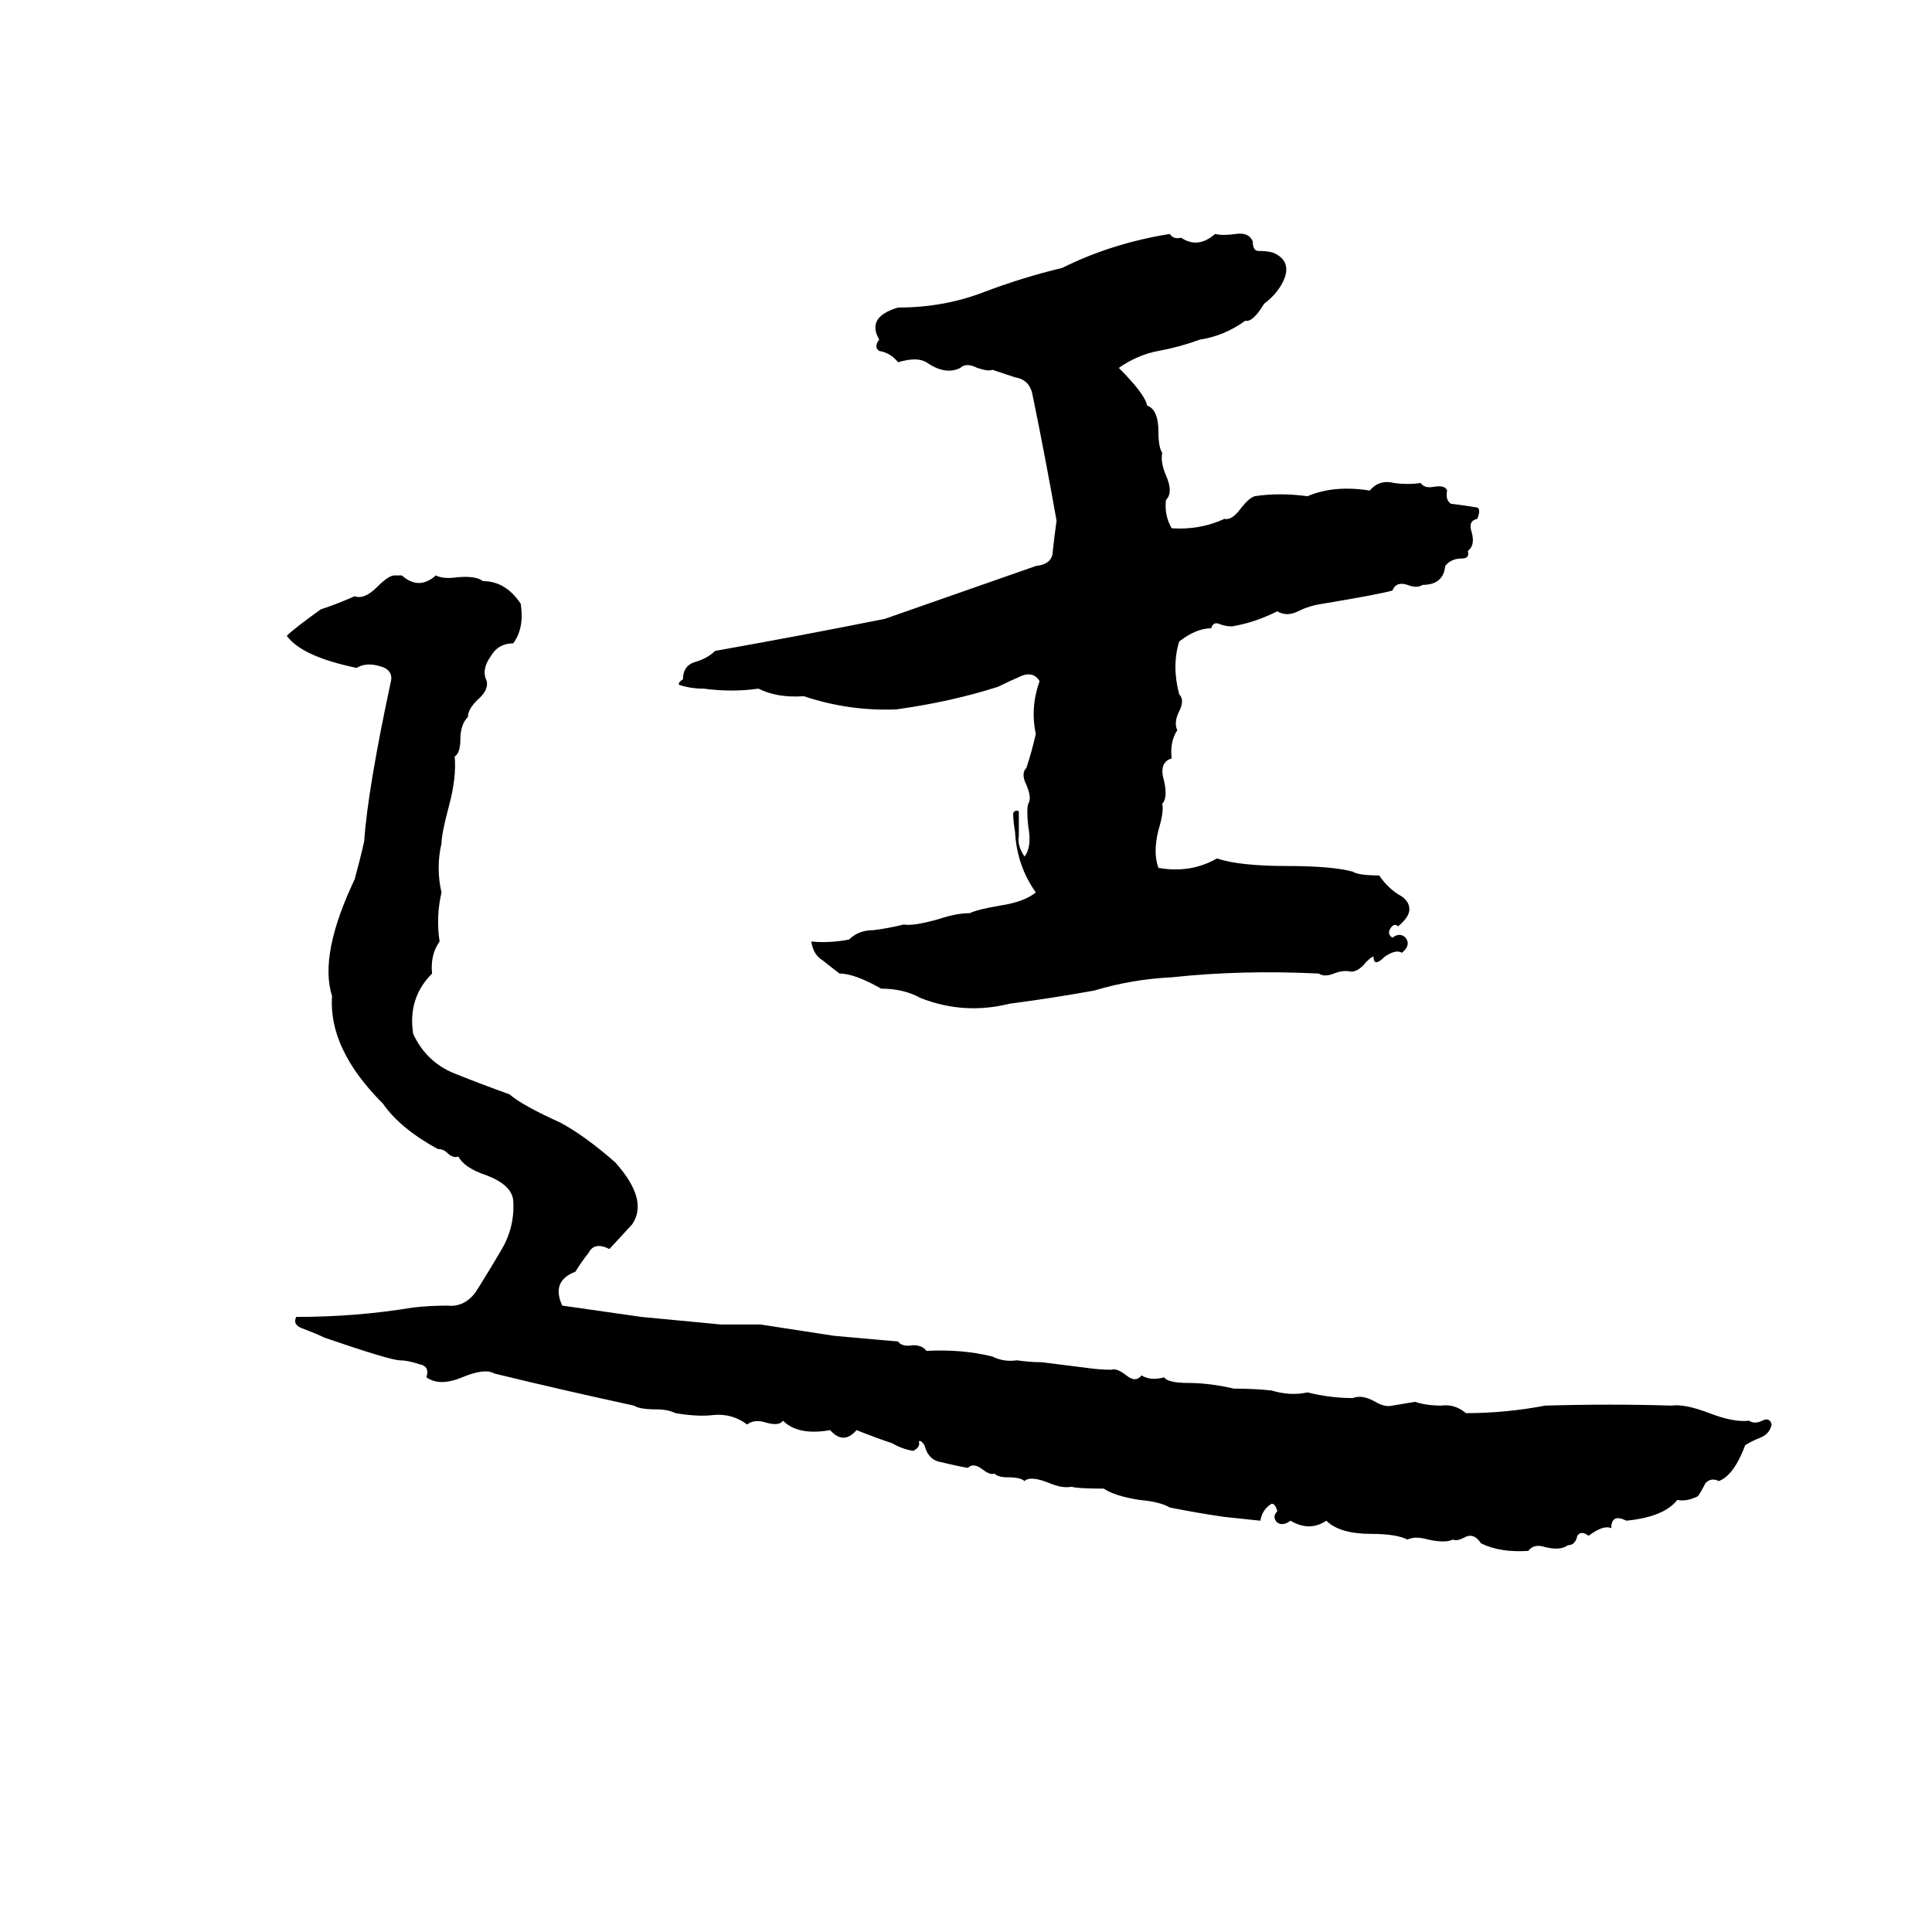 <svg xmlns="http://www.w3.org/2000/svg" viewBox="0 -800 1024 1024">
	<path fill="#000000" d="M620 -676Q622 -673 626 -674Q635 -668 644 -676Q648 -675 655 -676Q662 -677 664 -672Q664 -667 667 -667Q672 -667 675 -666Q684 -662 681 -653Q678 -645 670 -639Q664 -629 660 -630Q649 -622 636 -620Q625 -616 614 -614Q603 -612 593 -605Q607 -591 608 -585Q614 -583 614 -571Q614 -563 616 -560Q615 -555 618 -548Q622 -539 618 -535Q617 -527 621 -520Q636 -519 649 -525Q653 -524 658 -531Q662 -536 665 -537Q678 -539 693 -537Q707 -543 726 -540Q731 -546 739 -544Q746 -543 753 -544Q755 -541 760 -542Q766 -543 767 -540Q766 -535 769 -533Q777 -532 783 -531Q785 -530 783 -525Q778 -524 780 -518Q782 -511 778 -508Q779 -504 775 -504Q769 -504 766 -500Q765 -490 754 -490Q751 -488 746 -490Q740 -492 738 -487Q731 -485 701 -480Q694 -479 688 -476Q682 -473 677 -476Q665 -470 653 -468Q650 -468 647 -469Q643 -471 642 -467Q634 -467 625 -460Q621 -447 625 -432Q628 -429 625 -423Q622 -417 624 -413Q620 -407 621 -398Q614 -396 617 -386Q619 -377 616 -374Q617 -370 614 -360Q611 -348 614 -340Q631 -337 645 -345Q657 -341 682 -341Q706 -341 717 -338Q720 -336 731 -336Q735 -330 741 -326Q747 -323 747 -318Q747 -314 741 -309Q739 -311 737 -308Q735 -305 738 -303Q742 -306 745 -303Q748 -299 743 -295Q740 -297 734 -293Q728 -287 728 -293Q727 -293 724 -290Q720 -285 716 -285Q712 -286 707 -284Q702 -282 699 -284Q658 -286 621 -282Q600 -281 580 -275Q558 -271 535 -268Q511 -262 488 -271Q479 -276 467 -276Q453 -284 445 -284Q441 -287 436 -291Q431 -294 430 -301Q439 -300 450 -302Q455 -307 463 -307Q471 -308 479 -310Q484 -309 498 -313Q507 -316 514 -316Q518 -318 530 -320Q543 -322 549 -327Q539 -341 538 -359Q537 -365 537 -369Q538 -371 540 -370Q540 -363 540 -357Q539 -352 543 -346Q547 -351 545 -362Q544 -371 545 -374Q547 -377 544 -384Q541 -390 544 -393Q547 -402 549 -411Q546 -425 551 -439Q548 -444 542 -442Q535 -439 529 -436Q504 -428 475 -424Q450 -423 426 -431Q412 -430 402 -435Q388 -433 373 -435Q366 -435 360 -437Q359 -438 362 -440Q362 -447 368 -449Q375 -451 379 -455Q424 -463 469 -472Q509 -486 549 -500Q558 -501 558 -508Q559 -517 560 -524Q554 -558 547 -592Q545 -599 538 -600Q532 -602 526 -604Q524 -603 518 -605Q512 -608 509 -605Q501 -601 491 -608Q486 -611 476 -608Q472 -613 466 -614Q463 -616 466 -620Q459 -632 476 -637Q500 -637 521 -645Q542 -653 563 -658Q589 -671 620 -676ZM209 -495H213Q222 -487 231 -495Q235 -493 242 -494Q252 -495 256 -492Q268 -492 276 -480Q278 -467 272 -459Q264 -459 260 -452Q255 -445 258 -439Q259 -434 253 -429Q248 -424 248 -420Q244 -416 244 -408Q244 -401 241 -399Q242 -388 238 -373Q234 -358 234 -353Q231 -340 234 -327Q231 -314 233 -301Q228 -294 229 -284Q216 -271 219 -252Q226 -237 241 -231Q256 -225 270 -220Q277 -214 297 -205Q310 -198 326 -184Q344 -164 335 -151L323 -138Q315 -142 312 -136Q308 -131 305 -126Q292 -121 298 -108Q319 -105 340 -102Q361 -100 382 -98Q393 -98 403 -98L442 -92Q475 -89 476 -89Q478 -86 484 -87Q489 -87 491 -84Q510 -85 526 -81Q532 -78 539 -79Q546 -78 552 -78L576 -75Q583 -74 589 -74Q592 -75 597 -71Q602 -67 605 -71Q610 -68 617 -70Q619 -67 630 -67Q641 -67 654 -64Q665 -64 674 -63Q684 -60 693 -62Q705 -59 717 -59Q722 -61 729 -57Q734 -54 738 -55Q744 -56 750 -57Q756 -55 764 -55Q771 -56 777 -51Q798 -51 819 -55Q854 -56 886 -55Q893 -56 906 -51Q919 -46 927 -47Q930 -45 934 -47Q938 -49 939 -45Q938 -40 933 -38Q928 -36 925 -34Q919 -18 911 -15Q907 -17 904 -14Q902 -10 900 -7Q894 -4 889 -5Q882 4 862 6Q858 4 856 5Q854 6 854 10Q850 8 842 14Q838 11 836 14Q835 19 831 19Q827 22 819 20Q813 18 810 22Q795 23 785 18Q781 12 776 15Q772 17 770 16Q766 18 757 16Q750 14 746 16Q740 13 727 13Q710 13 703 6Q694 12 684 6Q680 9 677 7Q674 4 677 1Q676 -3 674 -3Q669 0 668 6Q659 5 649 4Q635 2 620 -1Q615 -4 604 -5Q591 -7 585 -11Q571 -11 568 -12Q563 -11 556 -14Q546 -18 543 -15Q541 -17 534 -17Q529 -17 527 -19Q525 -18 521 -21Q516 -25 513 -22Q507 -23 499 -25Q492 -26 490 -34Q488 -37 487 -36Q488 -33 484 -31Q478 -32 473 -35Q464 -38 454 -42Q447 -34 440 -42Q423 -39 415 -47Q413 -44 406 -46Q400 -48 396 -45Q388 -51 378 -50Q370 -49 358 -51Q354 -53 348 -53Q339 -53 336 -55Q299 -63 262 -72Q257 -75 245 -70Q233 -65 226 -70Q228 -76 222 -77Q216 -79 212 -79Q207 -79 172 -91Q168 -93 160 -96Q155 -98 157 -102Q189 -102 219 -107Q228 -108 237 -108Q246 -107 252 -115Q259 -126 266 -138Q273 -150 272 -164Q271 -172 258 -177Q246 -181 243 -187Q240 -186 237 -189Q235 -191 232 -191Q212 -202 203 -215Q174 -244 176 -272Q169 -294 188 -334Q191 -345 193 -354Q195 -382 207 -438Q209 -445 201 -447Q194 -449 189 -446Q160 -452 152 -463Q156 -467 170 -477Q179 -480 188 -484Q193 -482 200 -489Q206 -495 209 -495Z"/>
</svg>